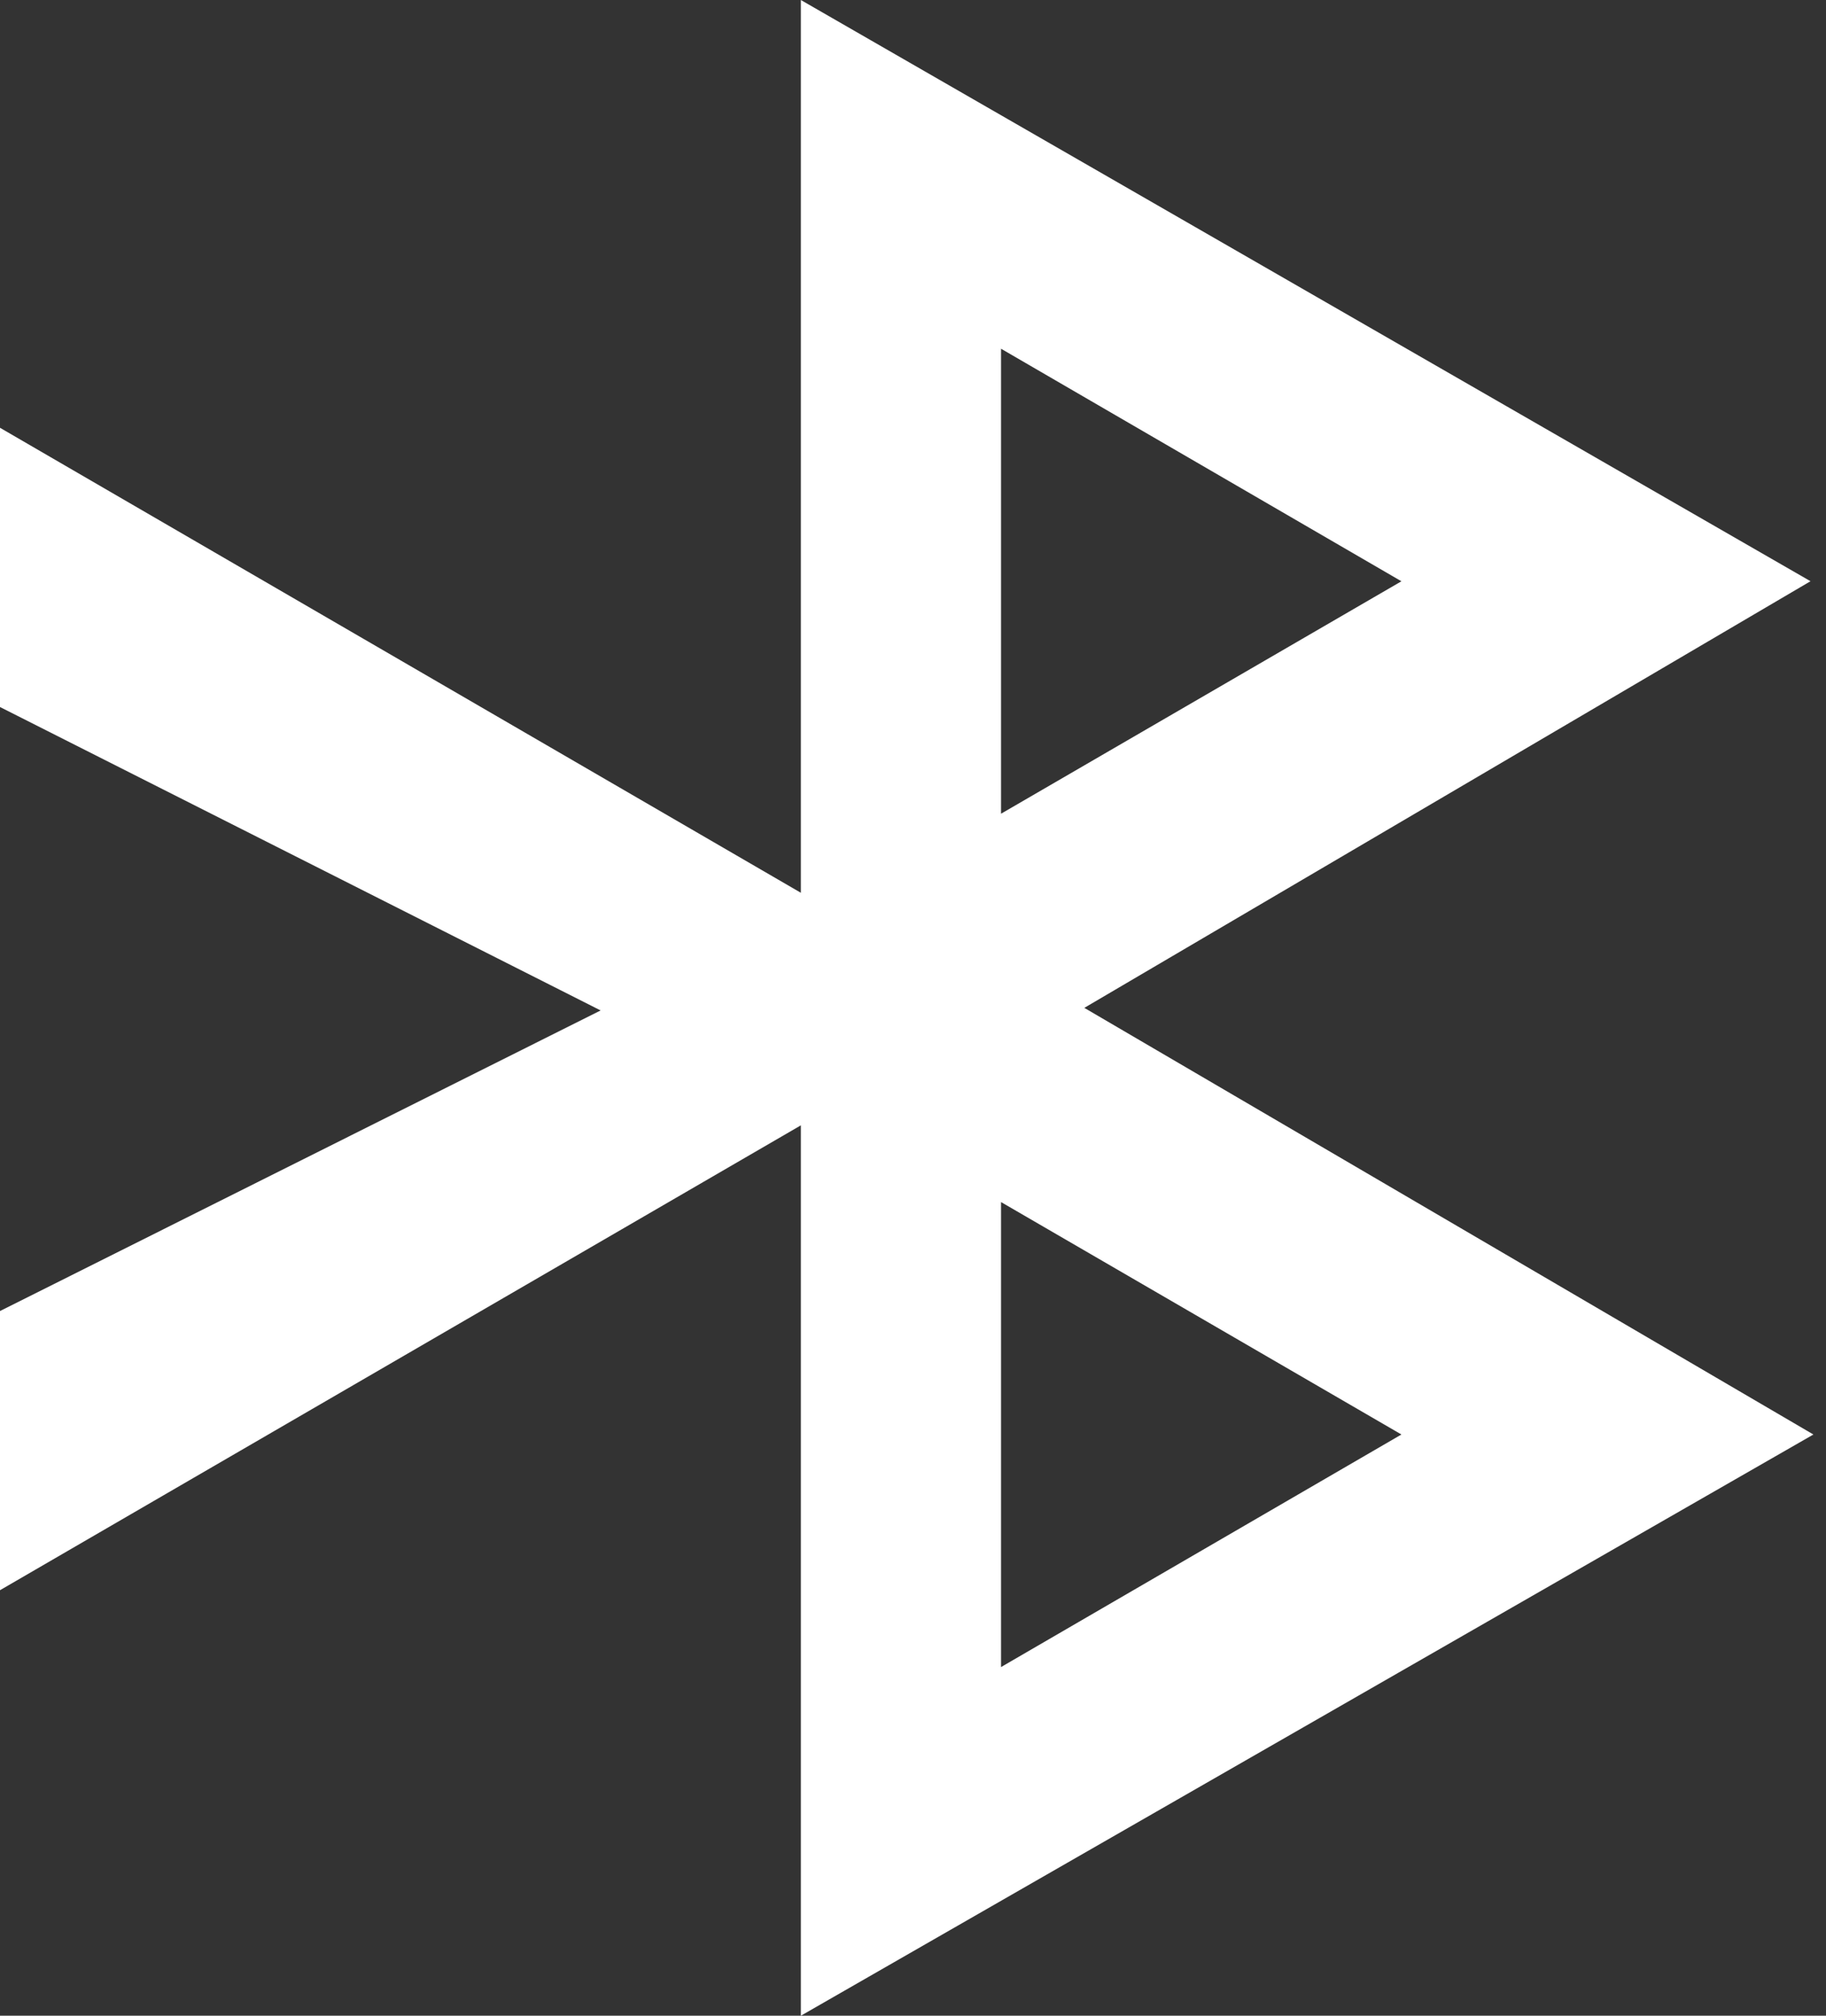 <!-- Generated by IcoMoon.io -->
<svg version="1.1" xmlns="http://www.w3.org/2000/svg" width="29" height="32" viewBox="0 0 29 32">
<rect x="0" y="0" width="29" height="32" fill="#333333" stroke="none"/>
<title>as-bluetooth-</title>
<path fill="#fff" d="M15.898 19.083l6.359 3.69-6.359 3.692v-7.382zM15.898 5.536l6.359 3.692-6.359 3.69v-7.382zM12.719 32l16.081-9.227-11.579-6.773 11.533-6.773-16.035-9.227v14.173l-12.719-7.382v4.433l9.539 4.817-9.539 4.772v4.432l12.719-7.38v14.135z"></path>
</svg>
